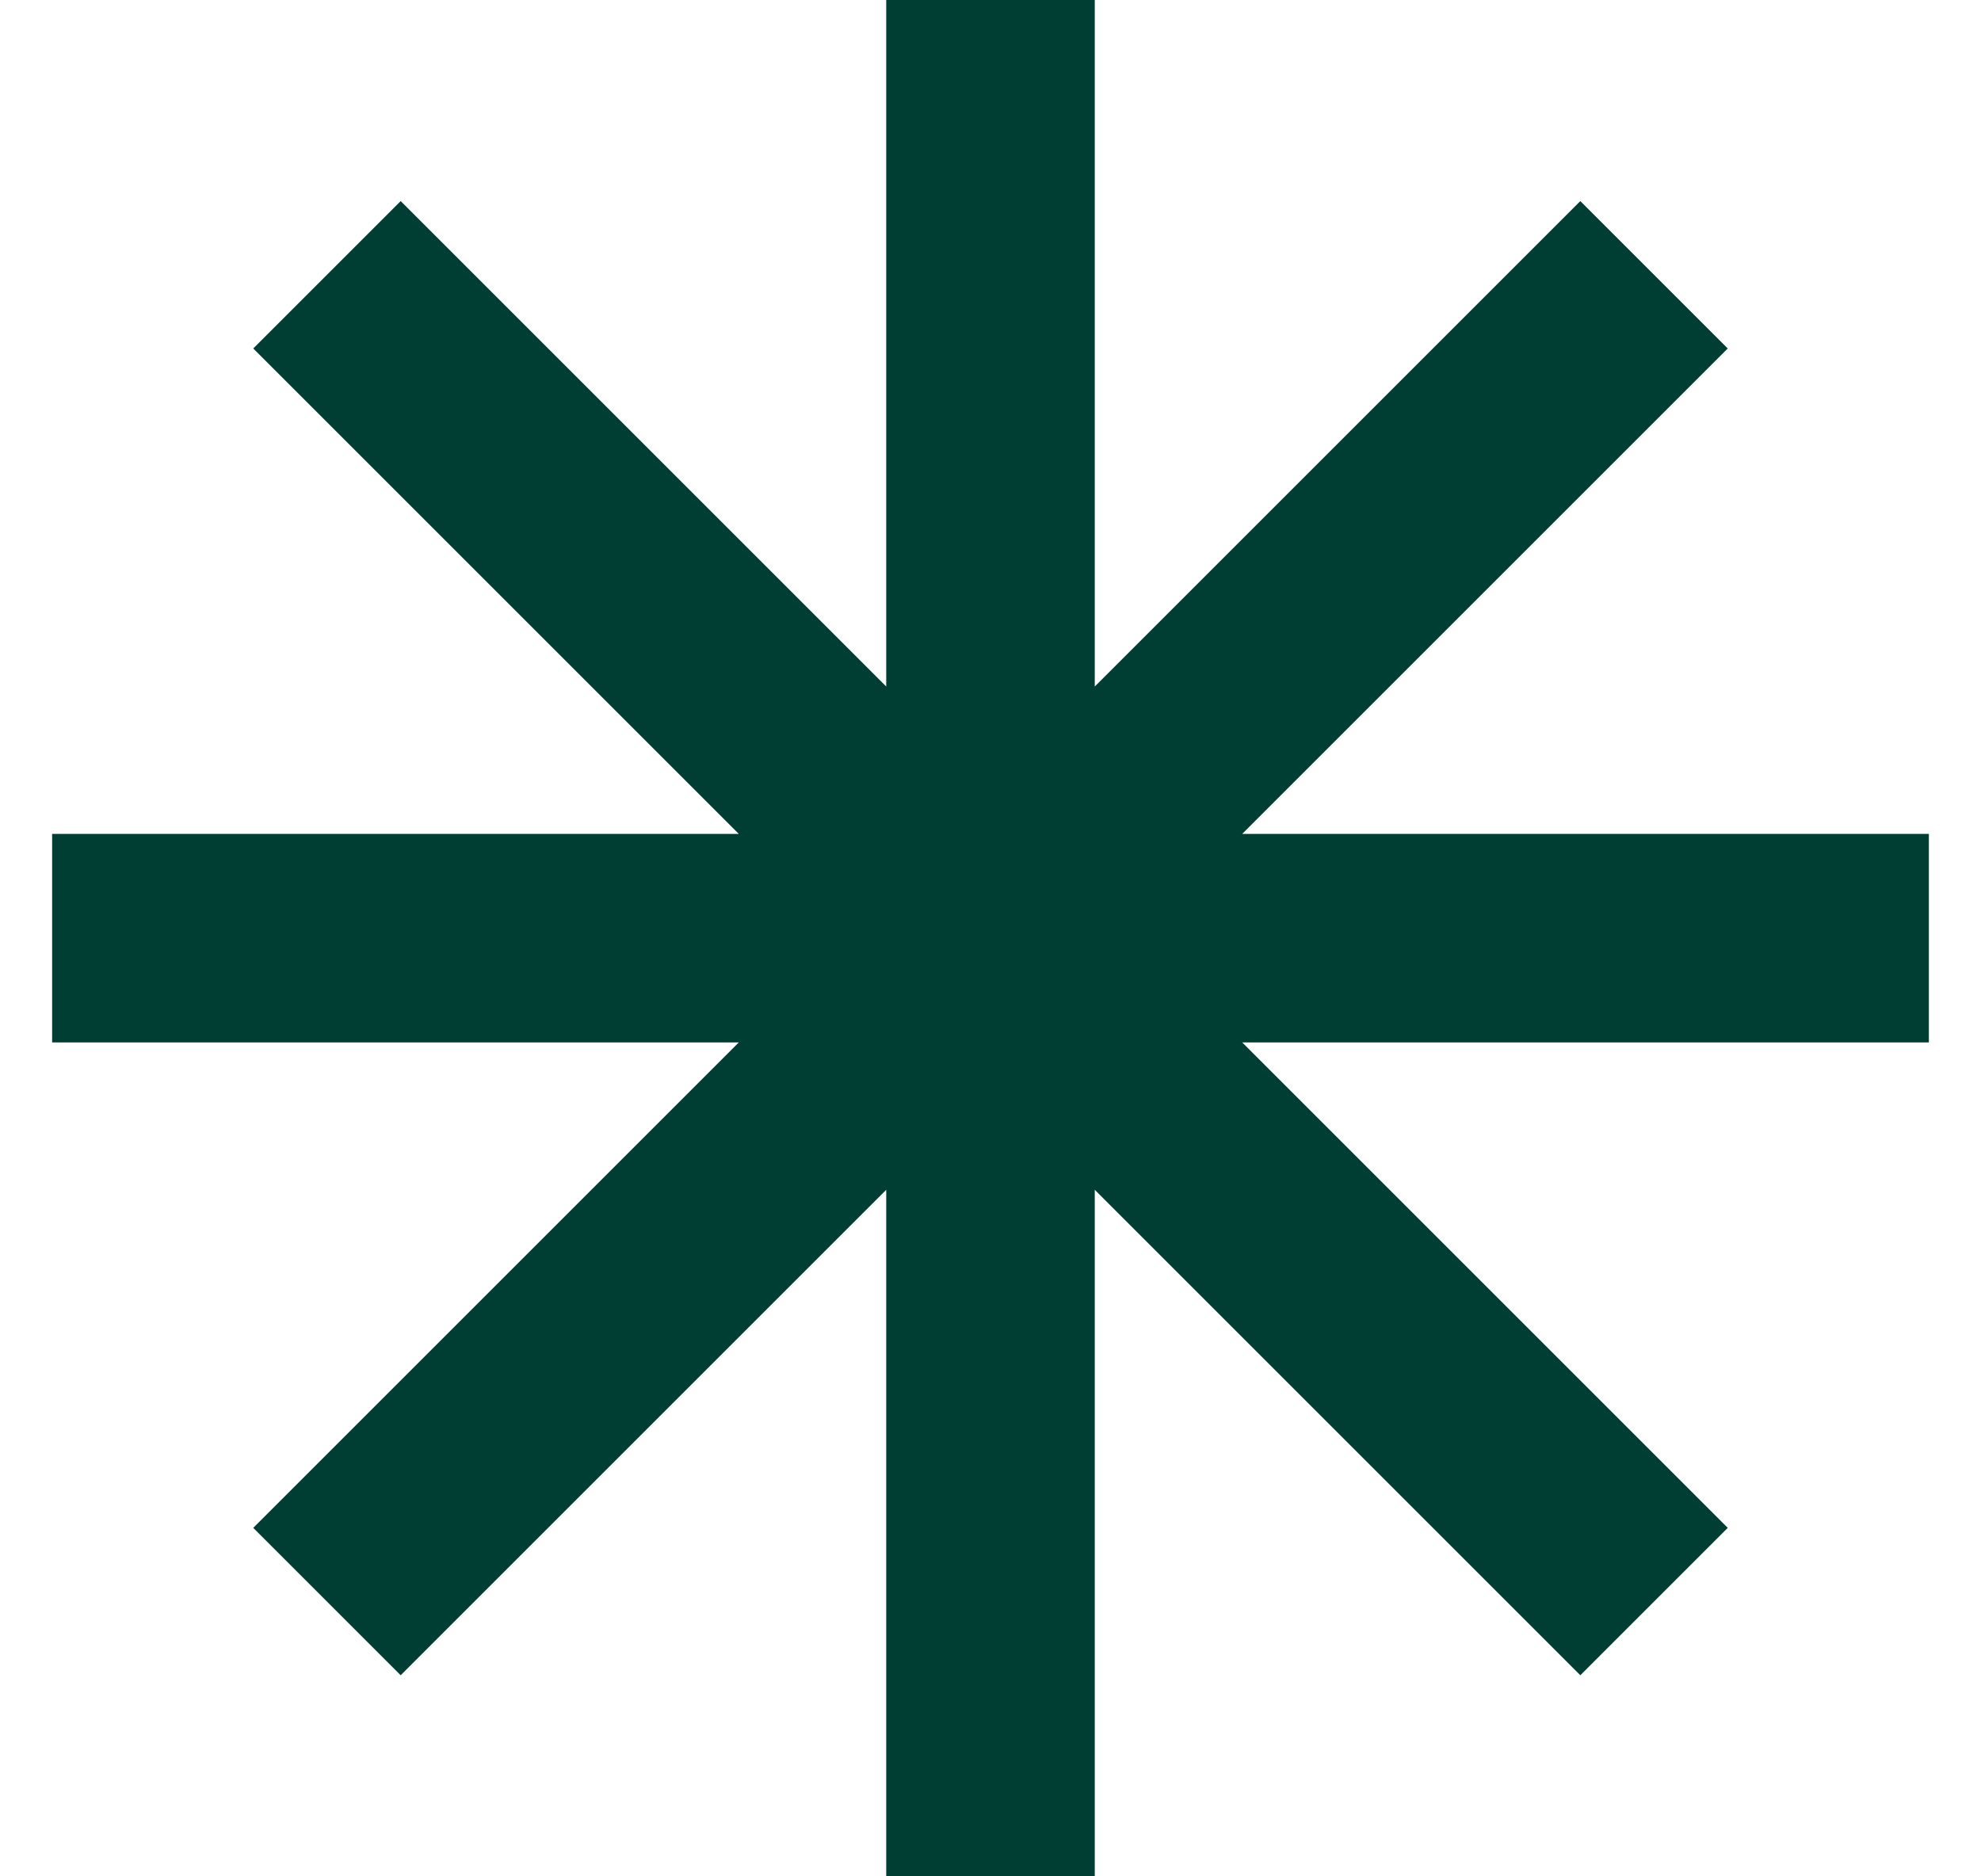<svg width="19" height="18" viewBox="0 0 19 18" fill="none" xmlns="http://www.w3.org/2000/svg">
<g clip-path="url(#clip0_162_167)">
<path d="M10.5 0H8.5V6.586L3.843 1.929L2.429 3.343L7.086 8H0.5V10H7.086L2.429 14.657L3.843 16.071L8.5 11.414V18H10.5V11.414L15.157 16.071L16.571 14.657L11.914 10H18.5V8H11.914L16.571 3.343L15.157 1.929L10.5 6.586V0Z" fill="#003D32"/>
</g>
<defs>
<clipPath id="clip0_162_167">
<rect width="19" height="18" fill="white"/>
</clipPath>
</defs>
</svg>
